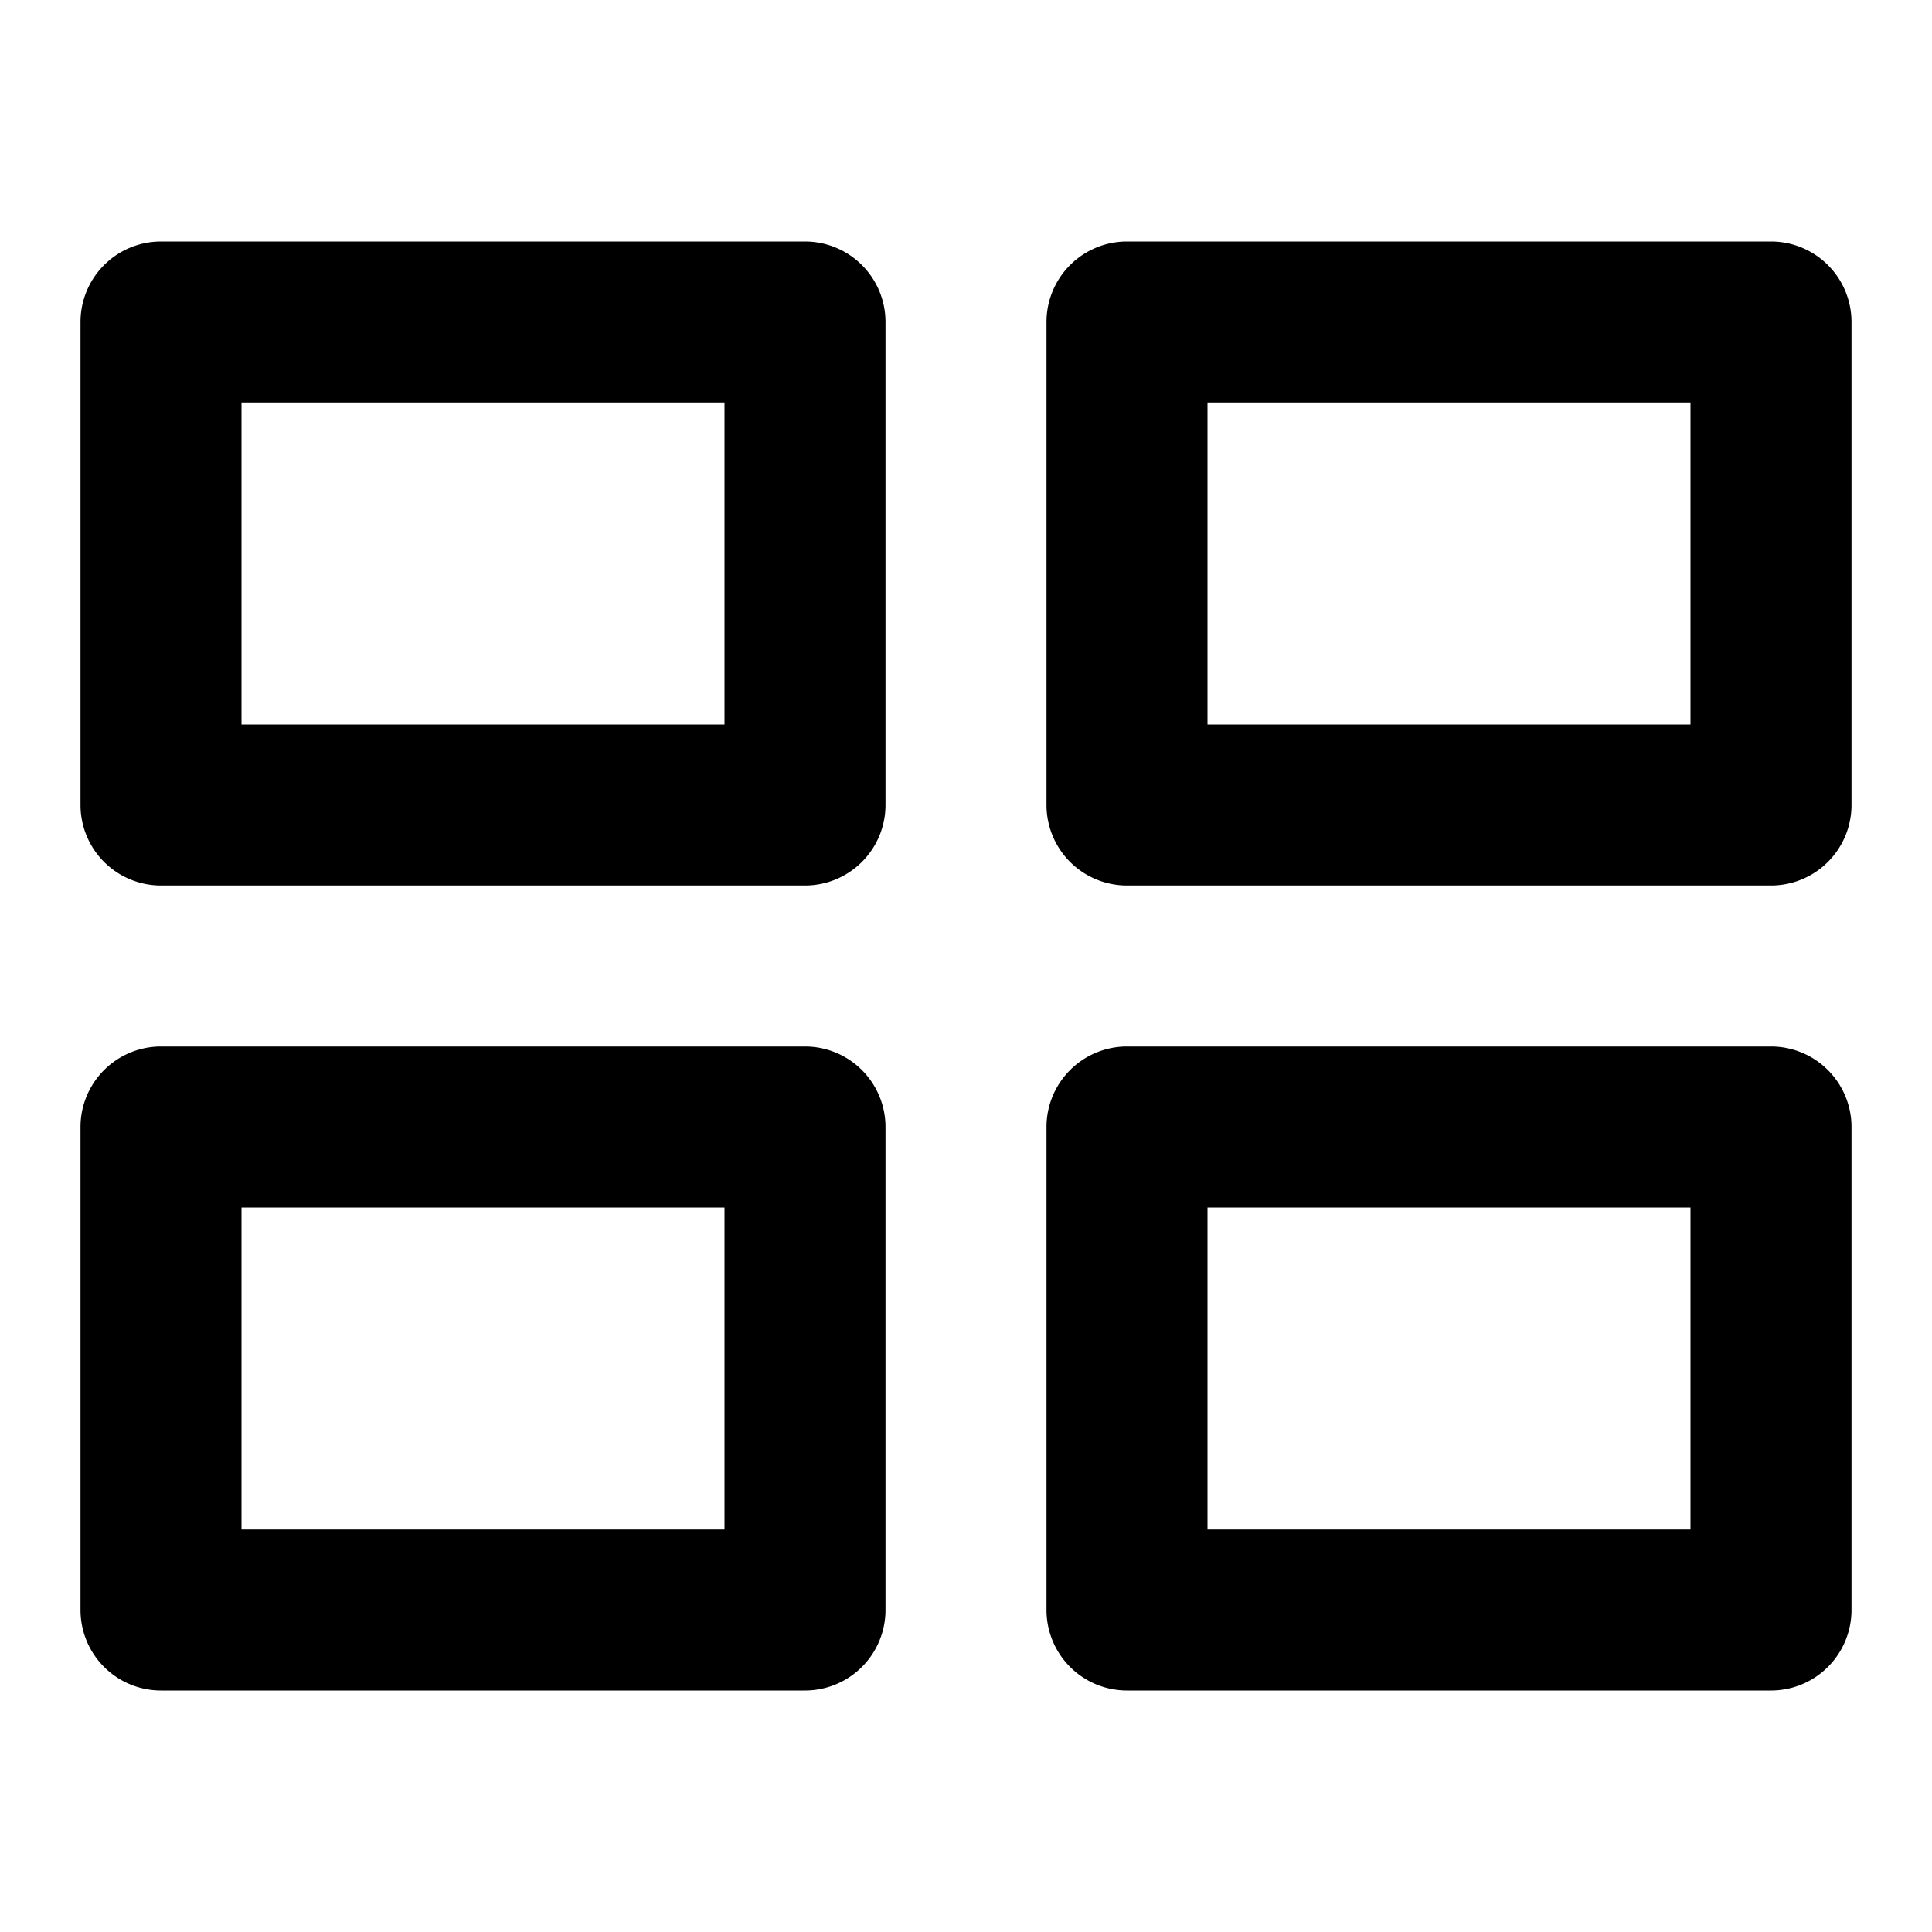 <svg xmlns="http://www.w3.org/2000/svg" viewBox="0 0 24 24">
  <path
    d="M10 3H2a1 1 0 0 0-1 1v6a1 1 0 0 0 1 1h8a1 1 0 0 0 1-1V4a1 1 0 0 0-1-1ZM9 9H3V5h6v4Zm13-6h-8a1 1 0 0 0-1 1v6a1 1 0 0 0 1 1h8a1 1 0 0 0 1-1V4a1 1 0 0 0-1-1Zm-1 6h-6V5h6v4ZM2 13h8a1 1 0 0 1 1 1v6a1 1 0 0 1-1 1H2a1 1 0 0 1-1-1v-6a1 1 0 0 1 1-1Zm1 6h6v-4H3v4Zm19-6h-8a1 1 0 0 0-1 1v6a1 1 0 0 0 1 1h8a1 1 0 0 0 1-1v-6a1 1 0 0 0-1-1Zm-1 6h-6v-4h6v4Z"
  />
</svg>
